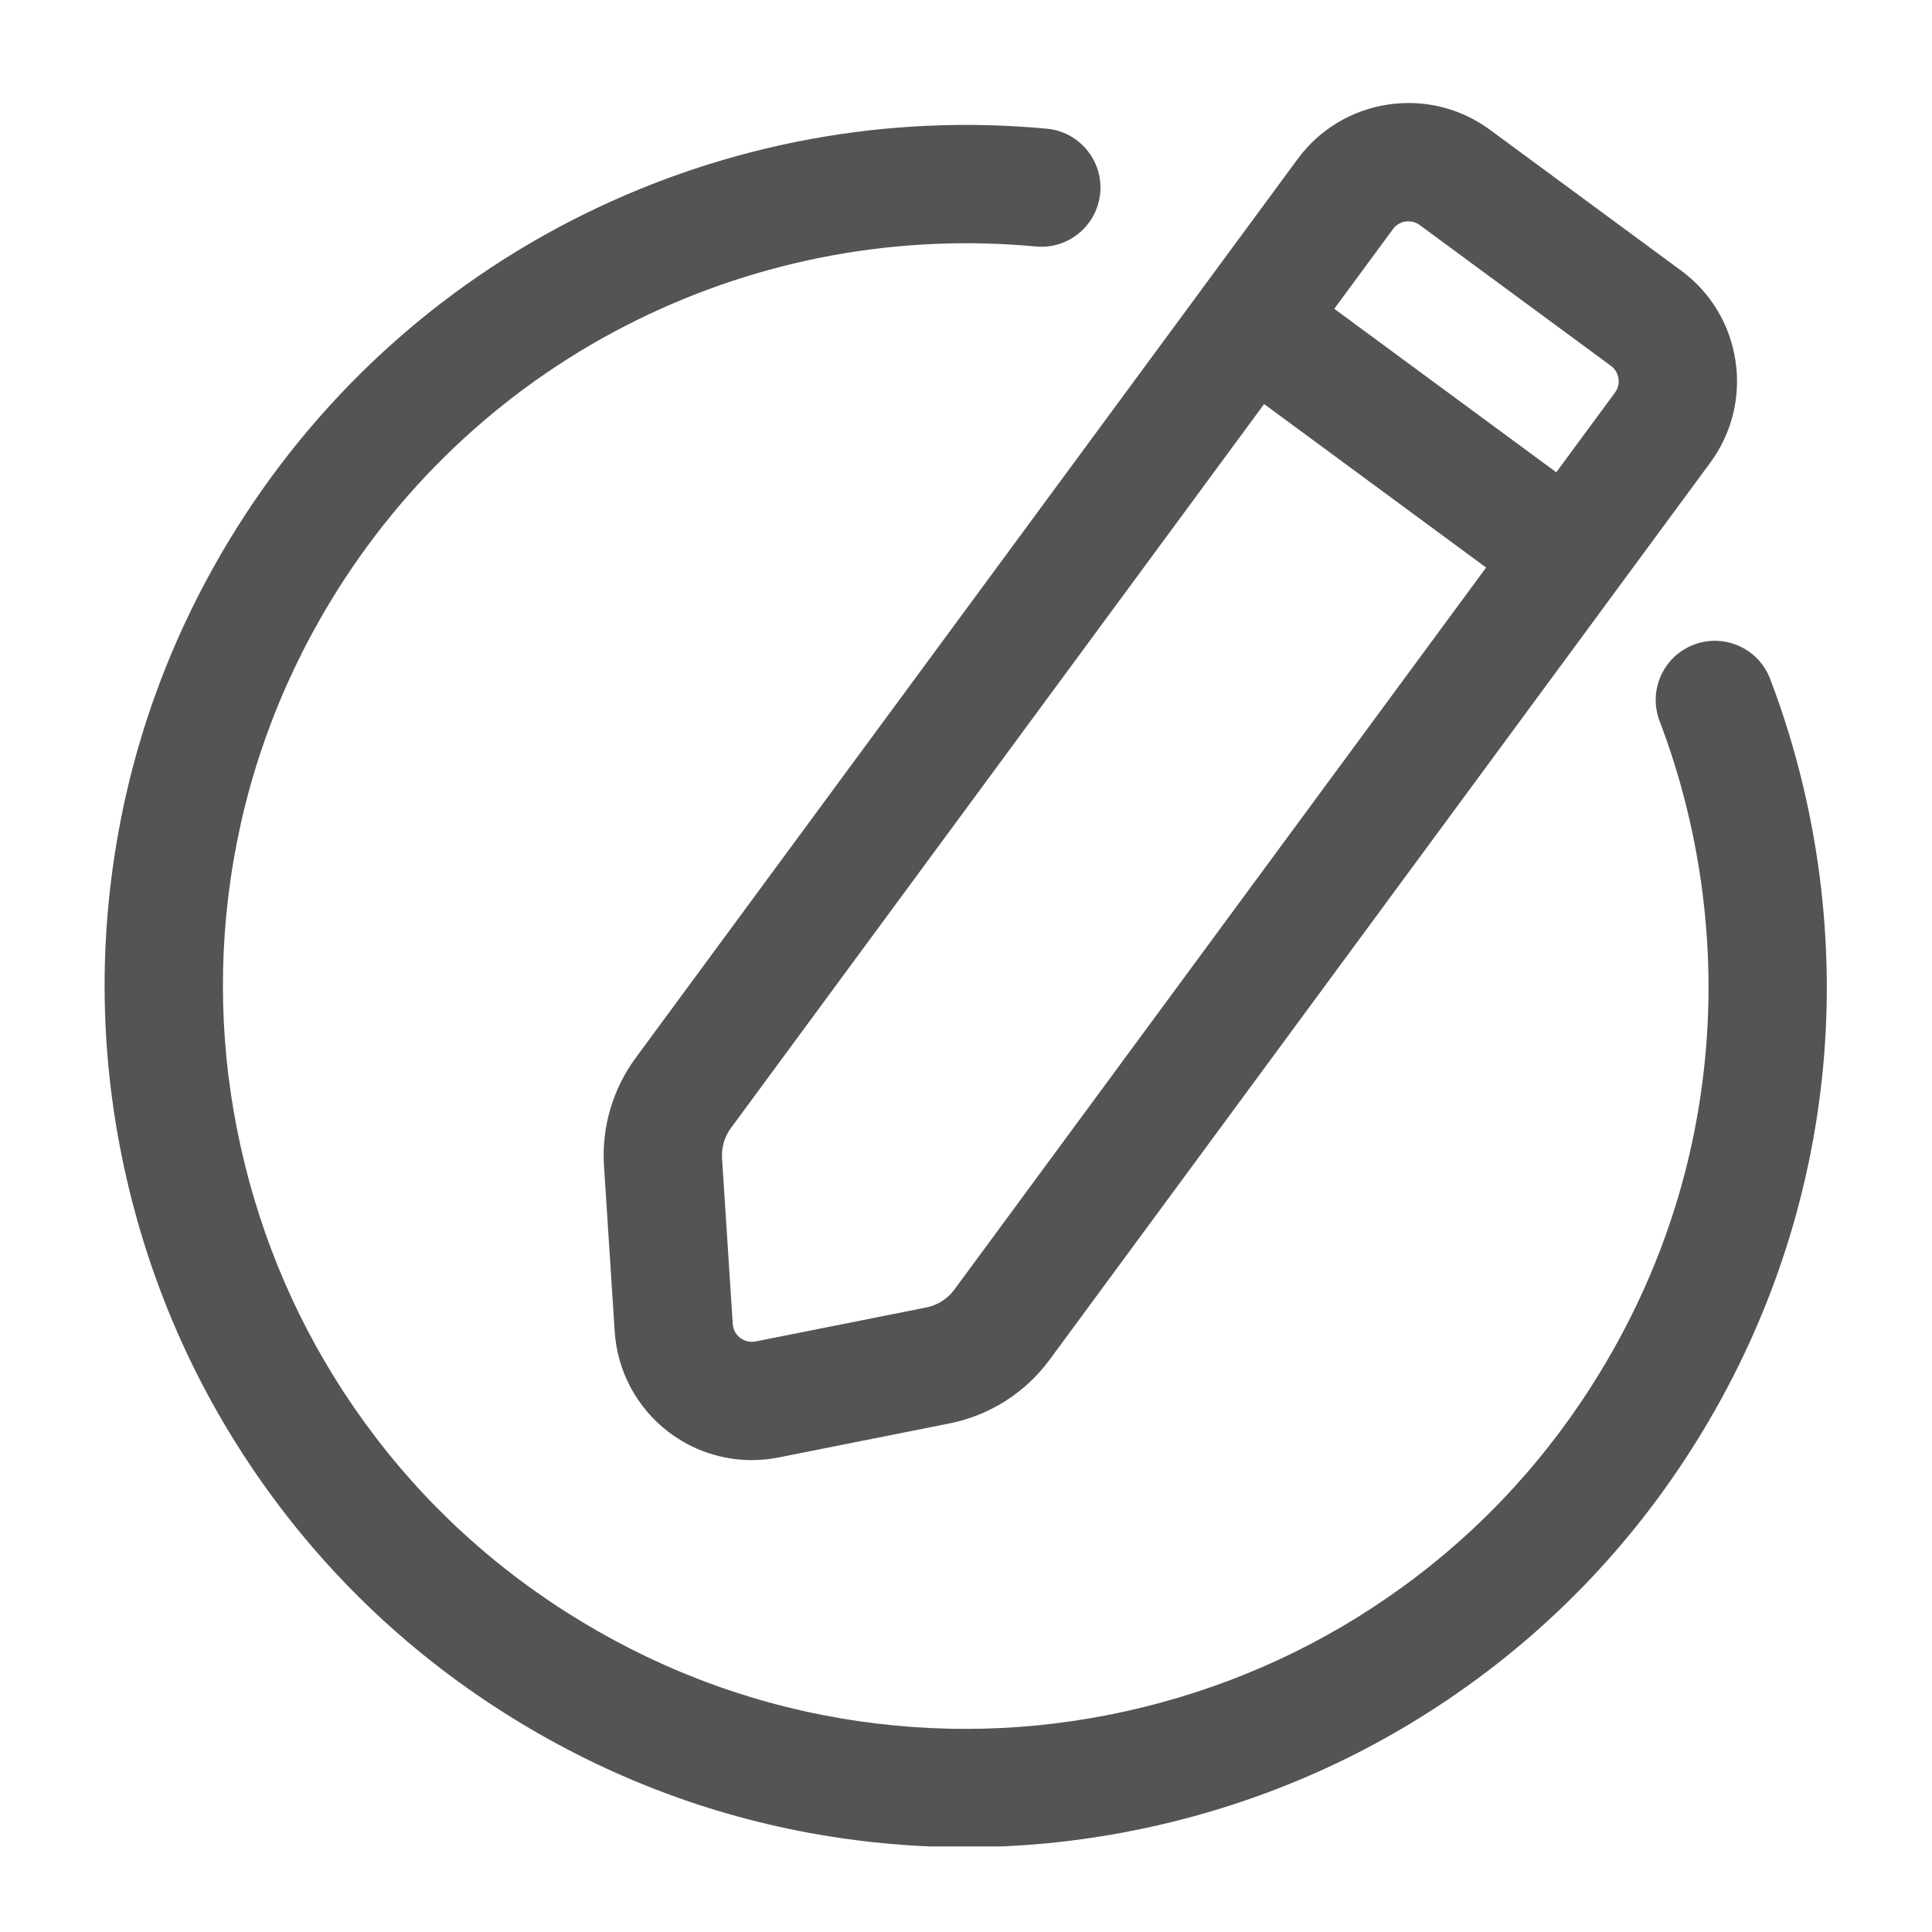 <svg xmlns="http://www.w3.org/2000/svg" xmlns:xlink="http://www.w3.org/1999/xlink" width="500" zoomAndPan="magnify" viewBox="0 0 375 375" height="500" preserveAspectRatio="xMidYMid meet" version="1.0"><defs><clipPath id="8b7e146f05"><path d="M 62.516 96.656 L 62.871 96.656 L 62.871 96.938 L 62.516 96.938 Z M 62.516 96.656 " clip-rule="nonzero"/></clipPath><clipPath id="837e3a7c43"><path d="M 62.852 96.824 C 62.176 97.125 62.773 96.676 62.773 96.676 " clip-rule="nonzero"/></clipPath><clipPath id="35f8518576"><path d="M 20 24 L 355 24 L 355 358.387 L 20 358.387 Z M 20 24 " clip-rule="nonzero"/></clipPath></defs><g clip-path="url(#8b7e146f05)"><g clip-path="url(#837e3a7c43)"><path fill="#9747ff" d="M 59.176 93.676 L 65.93 93.676 L 65.93 100.199 L 59.176 100.199 Z M 59.176 93.676 " fill-opacity="1" fill-rule="nonzero"/></g></g><g clip-path="url(#35f8518576)"><path fill="#545454" d="M 187.387 358.539 C 179.418 358.539 171.438 357.965 163.477 356.812 C 141.328 353.613 120.312 346.074 101.008 334.406 C 81.703 322.738 65.262 307.633 52.133 289.512 C 39.453 272.012 30.395 252.457 25.199 231.387 C 20.004 210.32 18.938 188.793 22.031 167.406 C 25.23 145.258 32.773 124.242 44.438 104.941 C 61.008 77.531 84.887 55.598 113.496 41.512 C 141.336 27.801 172.352 22.082 203.188 24.98 C 209.5 25.57 214.137 31.168 213.547 37.484 C 212.953 43.797 207.355 48.441 201.043 47.844 C 174.434 45.344 147.672 50.277 123.641 62.113 C 98.973 74.258 78.387 93.172 64.09 116.82 C 54.02 133.477 47.516 151.605 44.754 170.695 C 42.09 189.137 43.012 207.711 47.492 225.895 C 51.977 244.078 59.793 260.949 70.727 276.039 C 82.043 291.66 96.227 304.684 112.883 314.754 C 129.543 324.824 147.672 331.328 166.758 334.09 C 185.203 336.754 203.777 335.836 221.957 331.352 C 240.141 326.867 257.016 319.051 272.105 308.117 C 287.727 296.805 300.75 282.617 310.82 265.961 C 322.504 246.629 329.348 225.504 331.16 203.164 C 332.891 181.855 329.766 159.996 322.125 139.949 C 319.867 134.027 322.84 127.391 328.766 125.133 C 334.688 122.875 341.32 125.848 343.582 131.77 C 352.434 154.988 356.051 180.32 354.047 205.016 C 353.023 217.648 350.547 230.16 346.691 242.215 C 342.723 254.613 337.266 266.598 330.473 277.832 C 318.805 297.137 303.703 313.582 285.578 326.711 C 268.078 339.387 248.527 348.449 227.457 353.645 C 214.234 356.902 200.824 358.535 187.387 358.535 Z M 187.387 358.539 " fill-opacity="1" fill-rule="nonzero"/></g><path fill="#545454" d="M 145.934 283.41 C 140.105 283.41 134.387 281.496 129.688 277.891 C 123.594 273.207 119.812 266.125 119.312 258.453 L 117.234 226.305 C 116.75 218.824 118.934 211.375 123.383 205.336 L 251.887 30.844 C 260.605 19 277.34 16.461 289.184 25.18 L 326.293 52.512 C 332.031 56.738 335.781 62.941 336.848 69.984 C 337.918 77.031 336.18 84.07 331.957 89.809 L 203.73 263.922 C 199.004 270.34 192.094 274.73 184.281 276.289 L 151.145 282.887 C 149.414 283.234 147.672 283.402 145.934 283.402 Z M 273.367 42.953 C 272.227 42.953 271.098 43.477 270.375 44.465 L 141.867 218.957 C 140.625 220.648 140.012 222.734 140.148 224.828 L 142.227 256.973 C 142.324 258.438 143.172 259.297 143.672 259.68 C 144.168 260.062 145.223 260.66 146.656 260.375 L 179.793 253.777 C 181.98 253.34 183.914 252.109 185.238 250.316 L 313.465 76.199 C 314.258 75.121 314.23 74.008 314.145 73.441 C 314.059 72.875 313.754 71.801 312.676 71.008 L 275.562 43.68 C 274.902 43.191 274.133 42.957 273.367 42.957 Z M 273.367 42.953 " fill-opacity="1" fill-rule="nonzero"/><path fill="#545454" d="M 302.18 117.496 C 299.812 117.496 297.43 116.77 295.379 115.258 L 241.363 75.48 C 236.258 71.719 235.168 64.531 238.93 59.426 C 242.688 54.32 249.875 53.227 254.98 56.988 L 308.996 96.77 C 314.102 100.527 315.195 107.715 311.434 112.82 C 309.184 115.879 305.703 117.496 302.18 117.496 Z M 302.18 117.496 " fill-opacity="1" fill-rule="nonzero"/></svg>